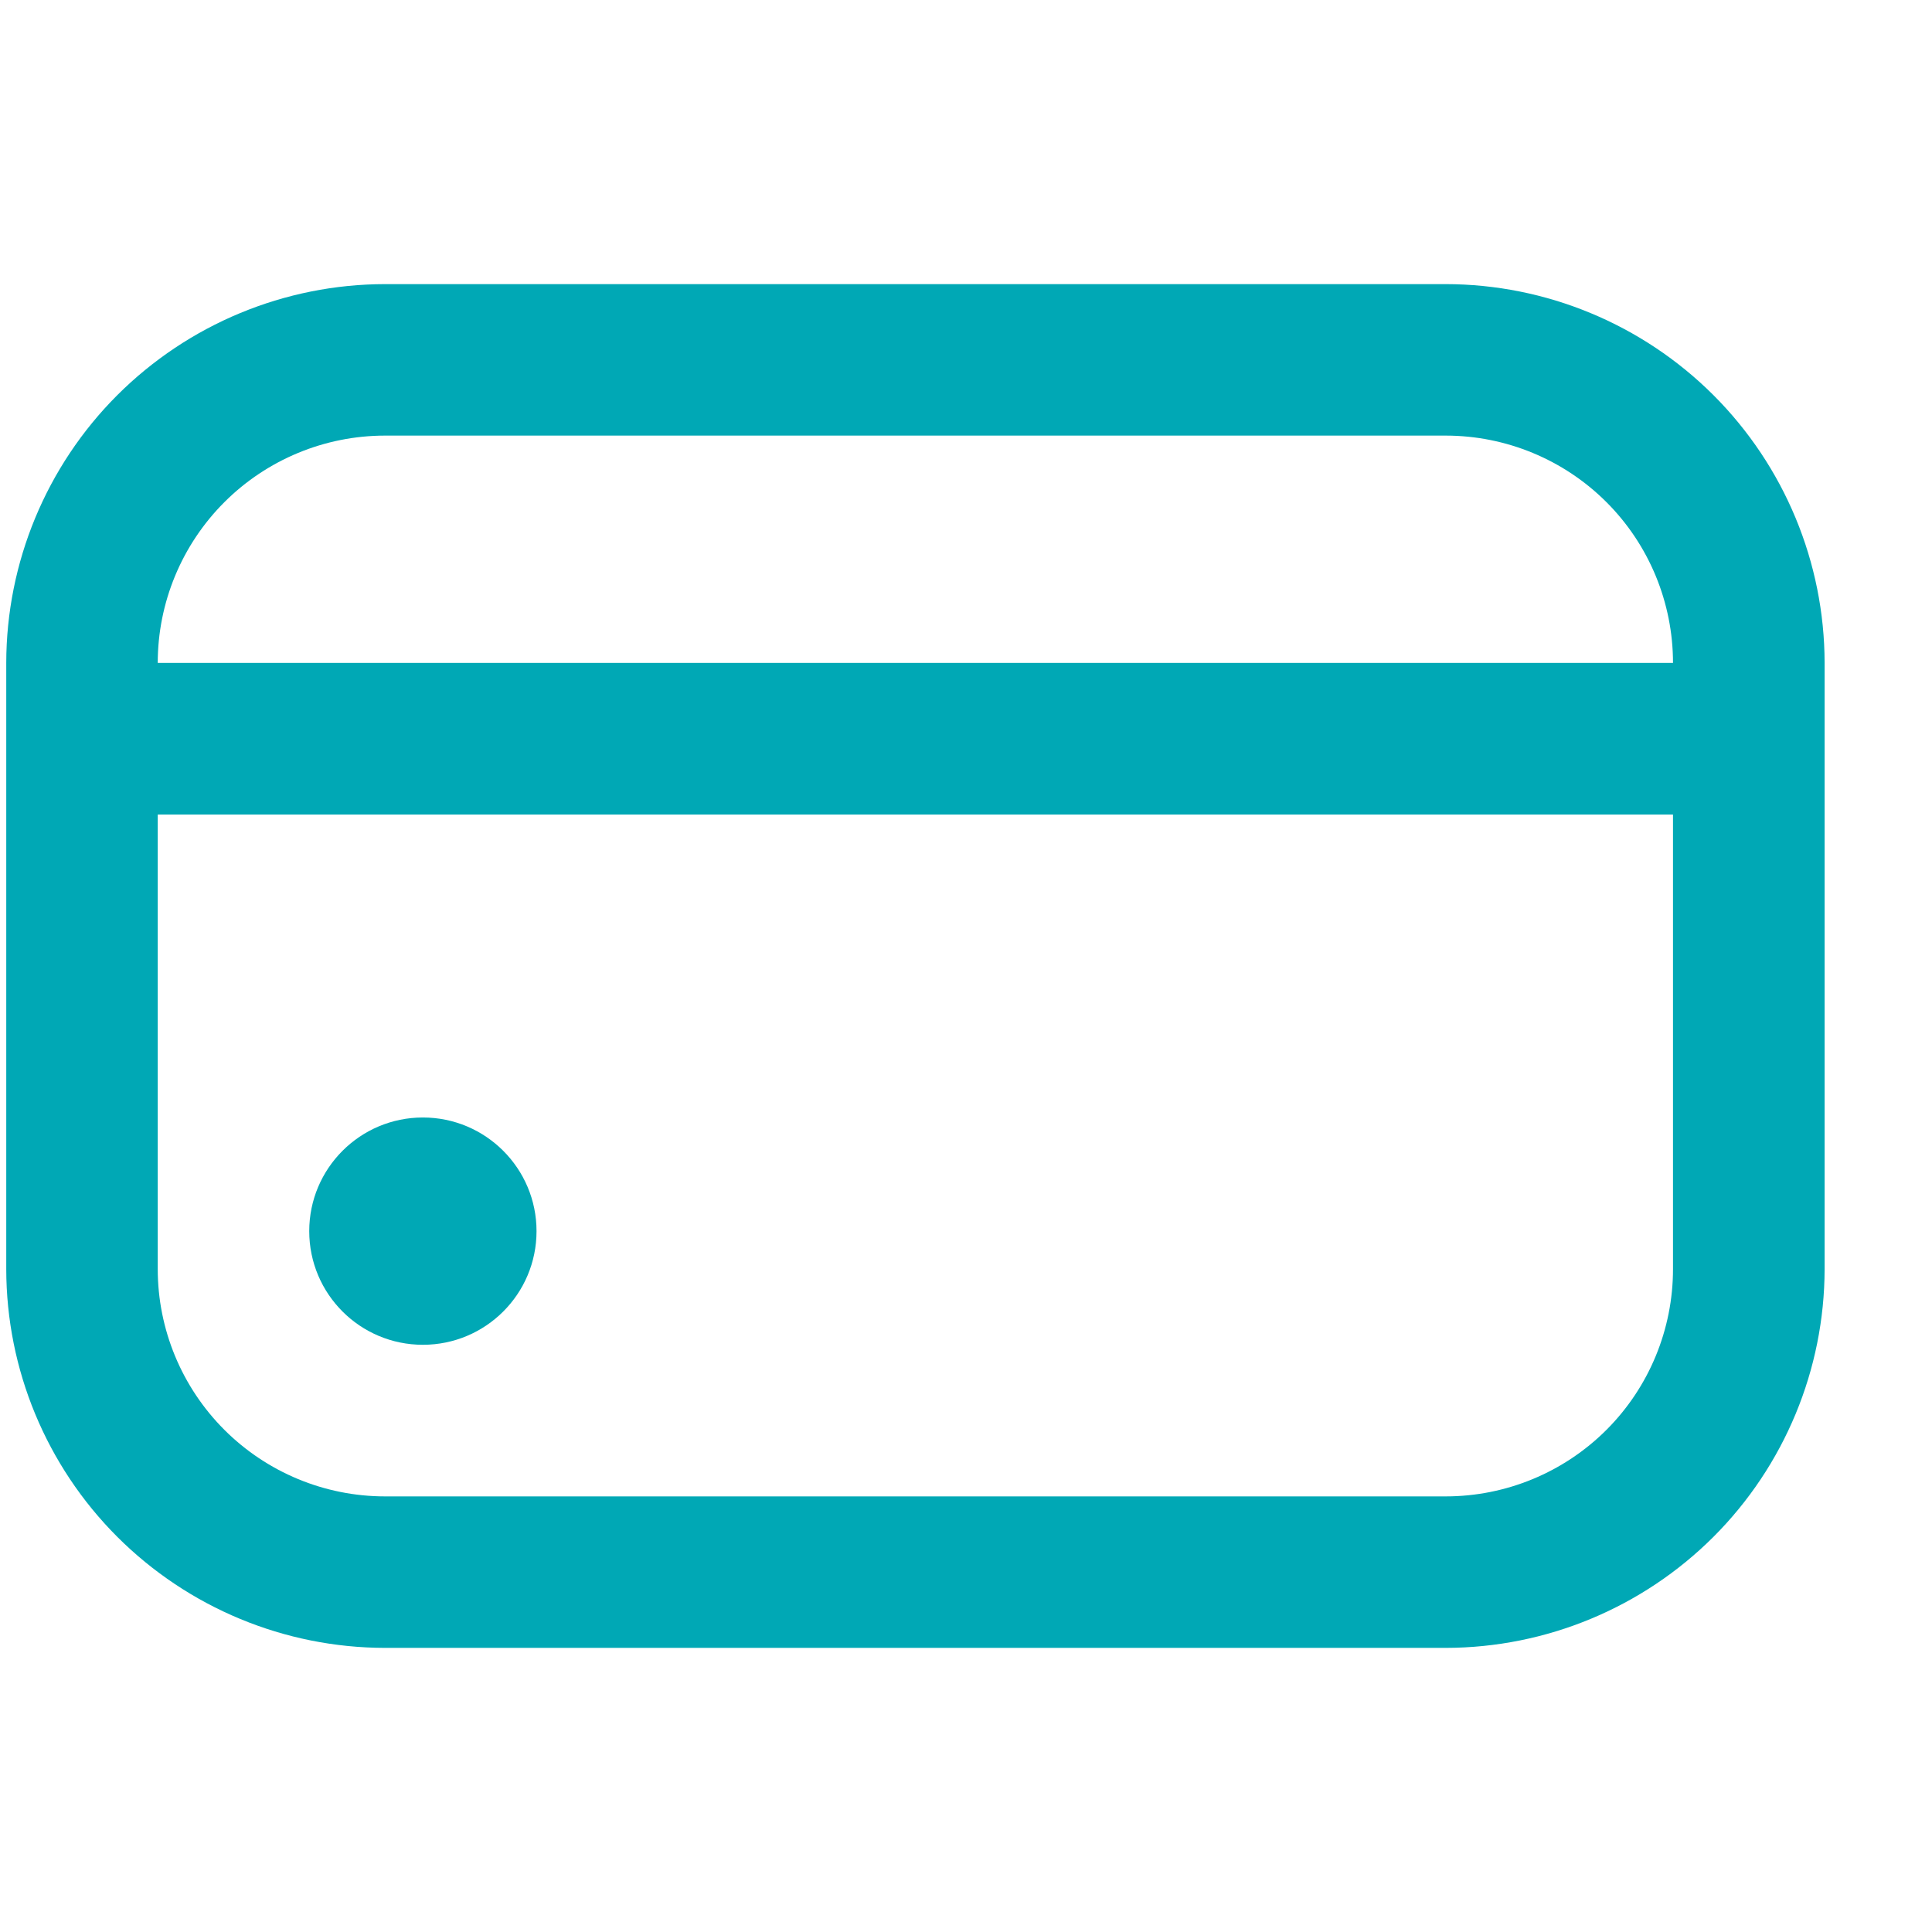 <svg width="17" height="17" viewBox="0 0 17 17" fill="none" xmlns="http://www.w3.org/2000/svg">
<g clip-path="url(#clip0_180_6378)">
<path d="M3.721 11.833C4.273 11.833 4.721 11.386 4.721 10.833C4.721 10.281 4.273 9.833 3.721 9.833C3.169 9.833 2.721 10.281 2.721 10.833C2.721 11.386 3.169 11.833 3.721 11.833Z" fill="#00A8B5"/>
<path d="M12.721 2.5H3.388C2.504 2.501 1.657 2.853 1.032 3.477C0.407 4.102 0.056 4.95 0.055 5.833L0.055 11.167C0.056 12.05 0.407 12.898 1.032 13.523C1.657 14.147 2.504 14.499 3.388 14.5H12.721C13.605 14.499 14.452 14.147 15.077 13.523C15.702 12.898 16.054 12.05 16.055 11.167V5.833C16.054 4.95 15.702 4.102 15.077 3.477C14.452 2.853 13.605 2.501 12.721 2.5ZM3.388 3.833H12.721C13.252 3.833 13.761 4.044 14.136 4.419C14.511 4.794 14.721 5.303 14.721 5.833H1.388C1.388 5.303 1.599 4.794 1.974 4.419C2.349 4.044 2.858 3.833 3.388 3.833ZM12.721 13.167H3.388C2.858 13.167 2.349 12.956 1.974 12.581C1.599 12.206 1.388 11.697 1.388 11.167V7.167H14.721V11.167C14.721 11.697 14.511 12.206 14.136 12.581C13.761 12.956 13.252 13.167 12.721 13.167Z" fill="#00A8B5"/>
</g>
<defs>
<clipPath id="clip0_180_6378">
<rect width="16" height="16" fill="white" transform="translate(0.055 0.5)"/>
</clipPath>
</defs>
</svg>
